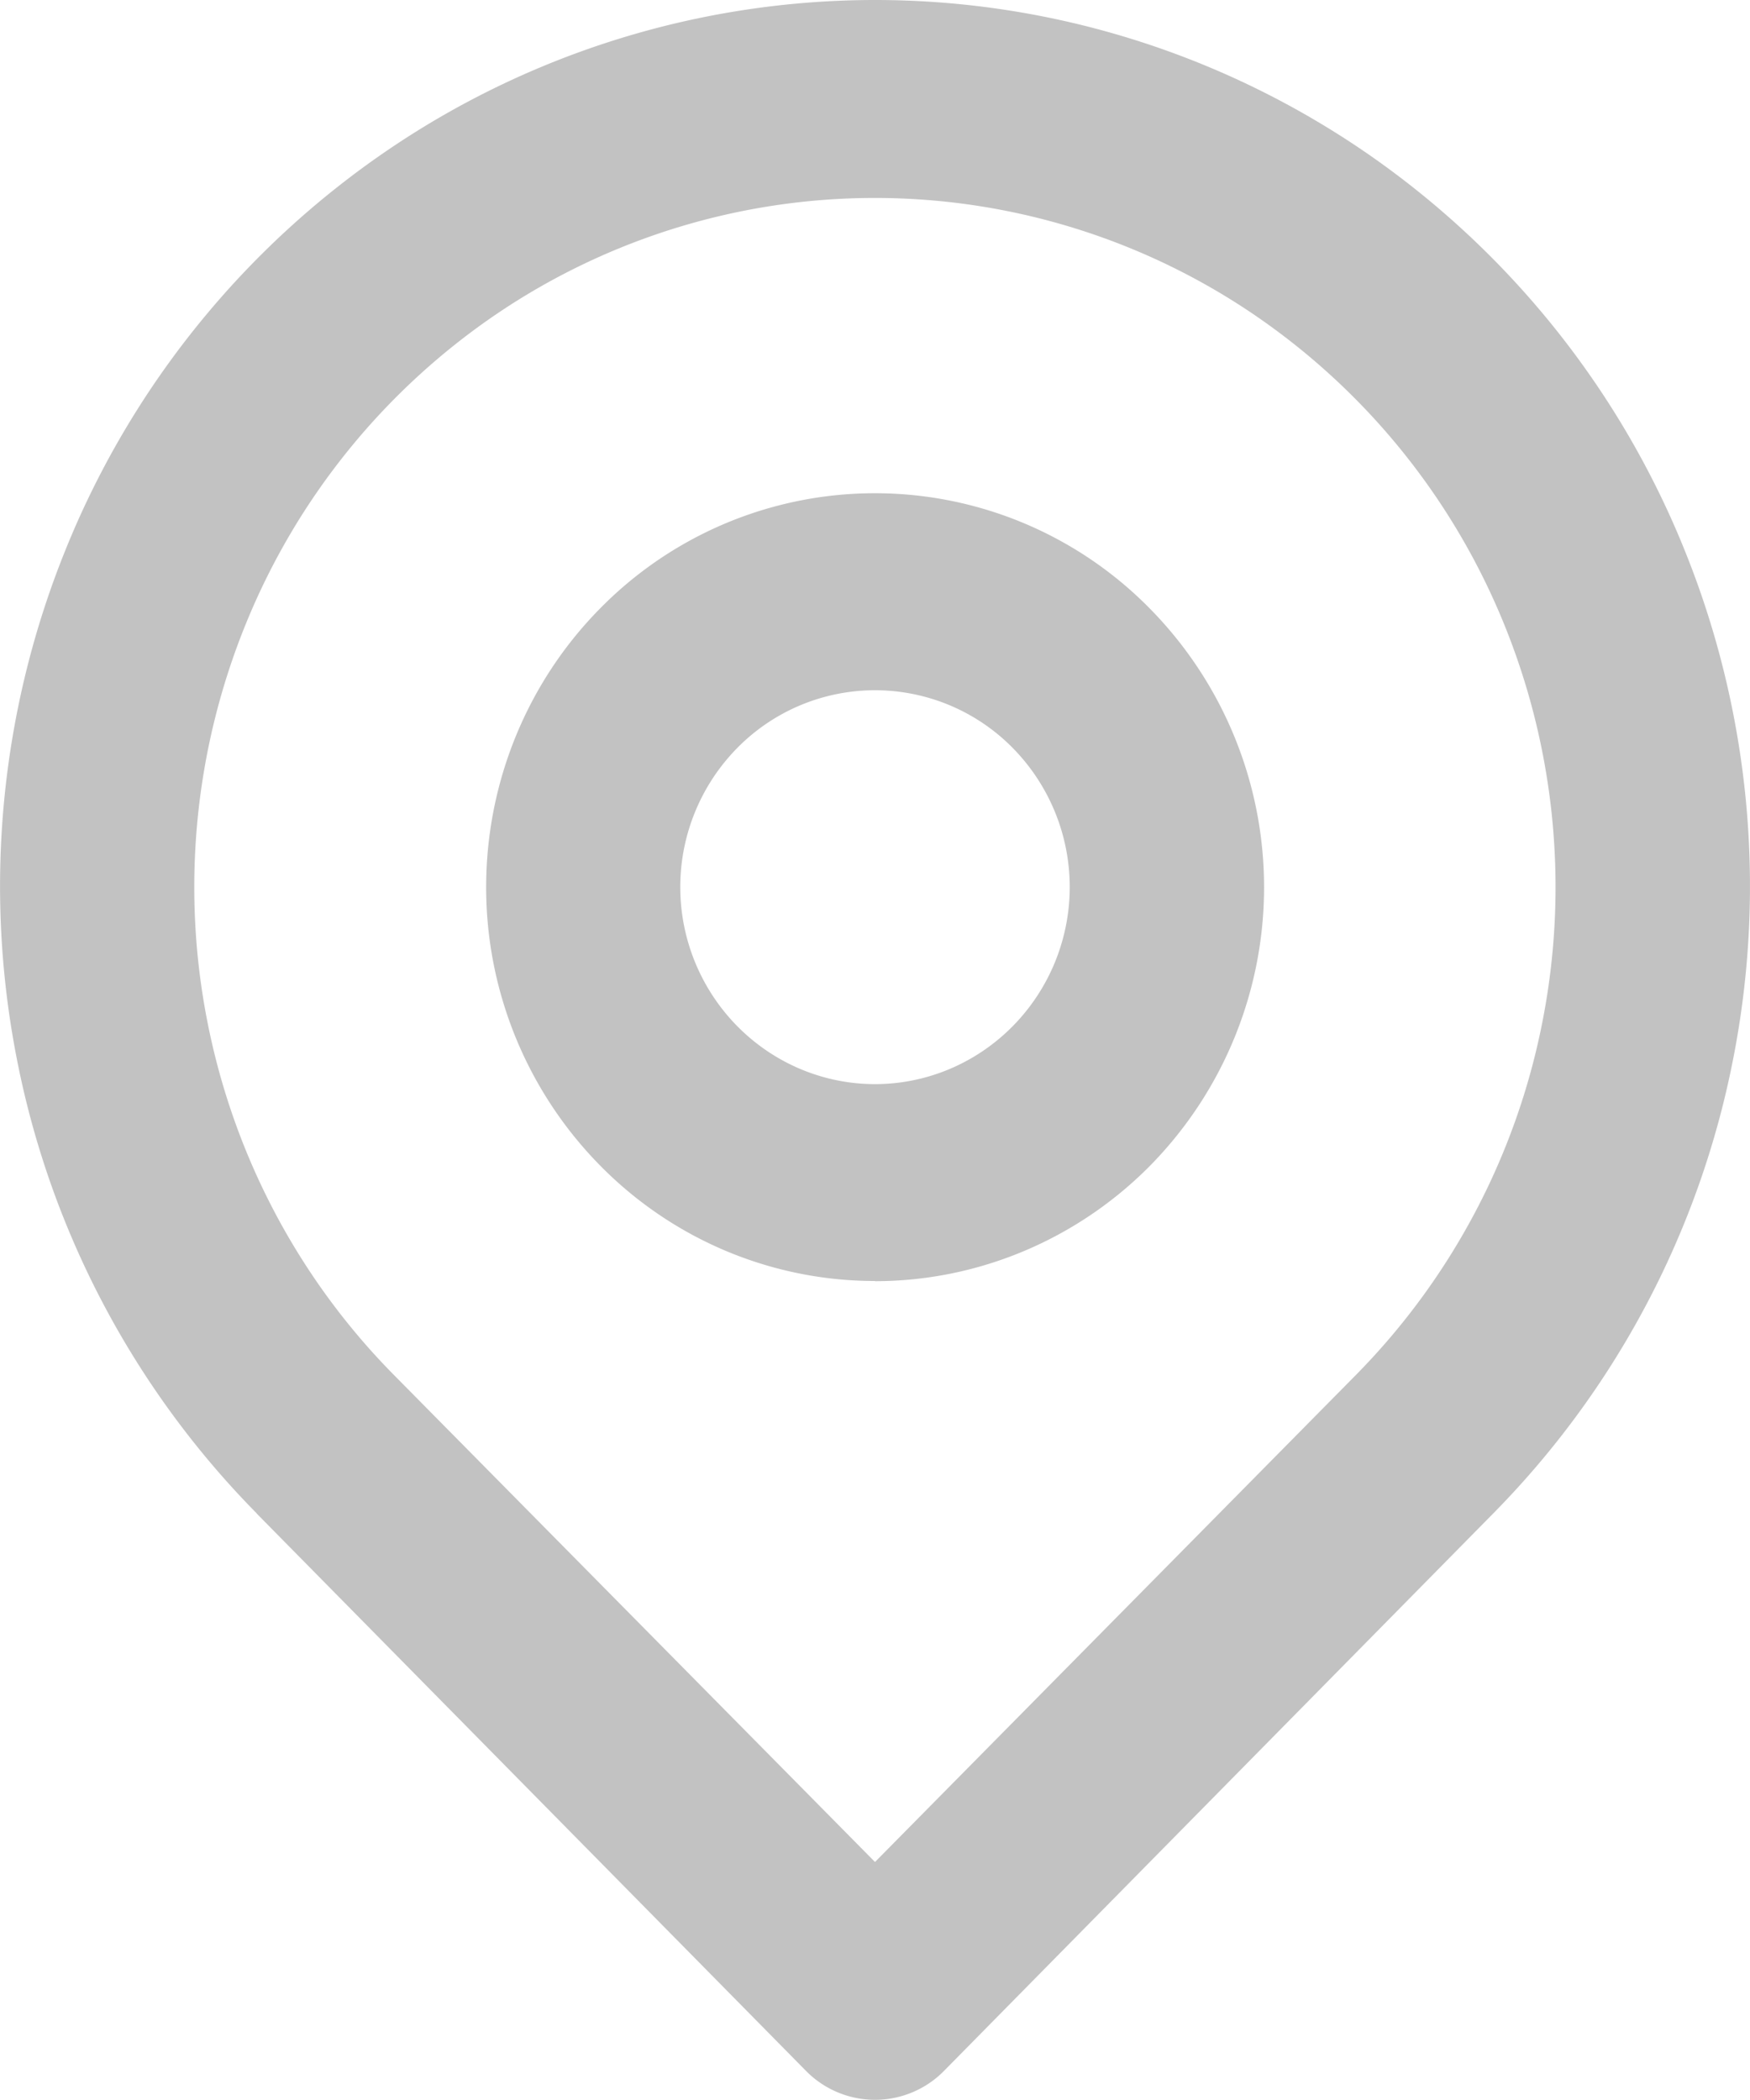 <svg width="10" height="12" fill="none" xmlns="http://www.w3.org/2000/svg"><path d="M1.467 8.648a5.085 5.085 0 01-1.37-2.593A5.126 5.126 0 01.38 3.128 5.051 5.051 0 012.221.854 4.955 4.955 0 015 0c.99 0 1.956.297 2.779.854A5.051 5.051 0 019.62 3.128c.378.926.477 1.945.283 2.927a5.085 5.085 0 01-1.37 2.593l-3.139 3.186a.553.553 0 01-.788 0l-3.14-3.186zm6.283-.793a3.955 3.955 0 001.064-2.017 3.987 3.987 0 00-.221-2.276A3.929 3.929 0 007.16 1.794a3.854 3.854 0 00-4.322 0 3.929 3.929 0 00-1.432 1.768 3.987 3.987 0 00-.221 2.276c.15.764.52 1.466 1.064 2.017L5 10.64l2.75-2.785zM5 7.32c-.59 0-1.155-.237-1.571-.66a2.266 2.266 0 01-.651-1.59c0-.598.234-1.17.65-1.592a2.202 2.202 0 013.143 0 2.269 2.269 0 01.001 3.183c-.417.422-.983.66-1.572.66zm0-1.125c.295 0 .577-.119.786-.33a1.133 1.133 0 000-1.592 1.104 1.104 0 00-1.572 0 1.133 1.133 0 000 1.592c.209.211.491.33.786.33z" fill="#C2C2C2"/></svg>